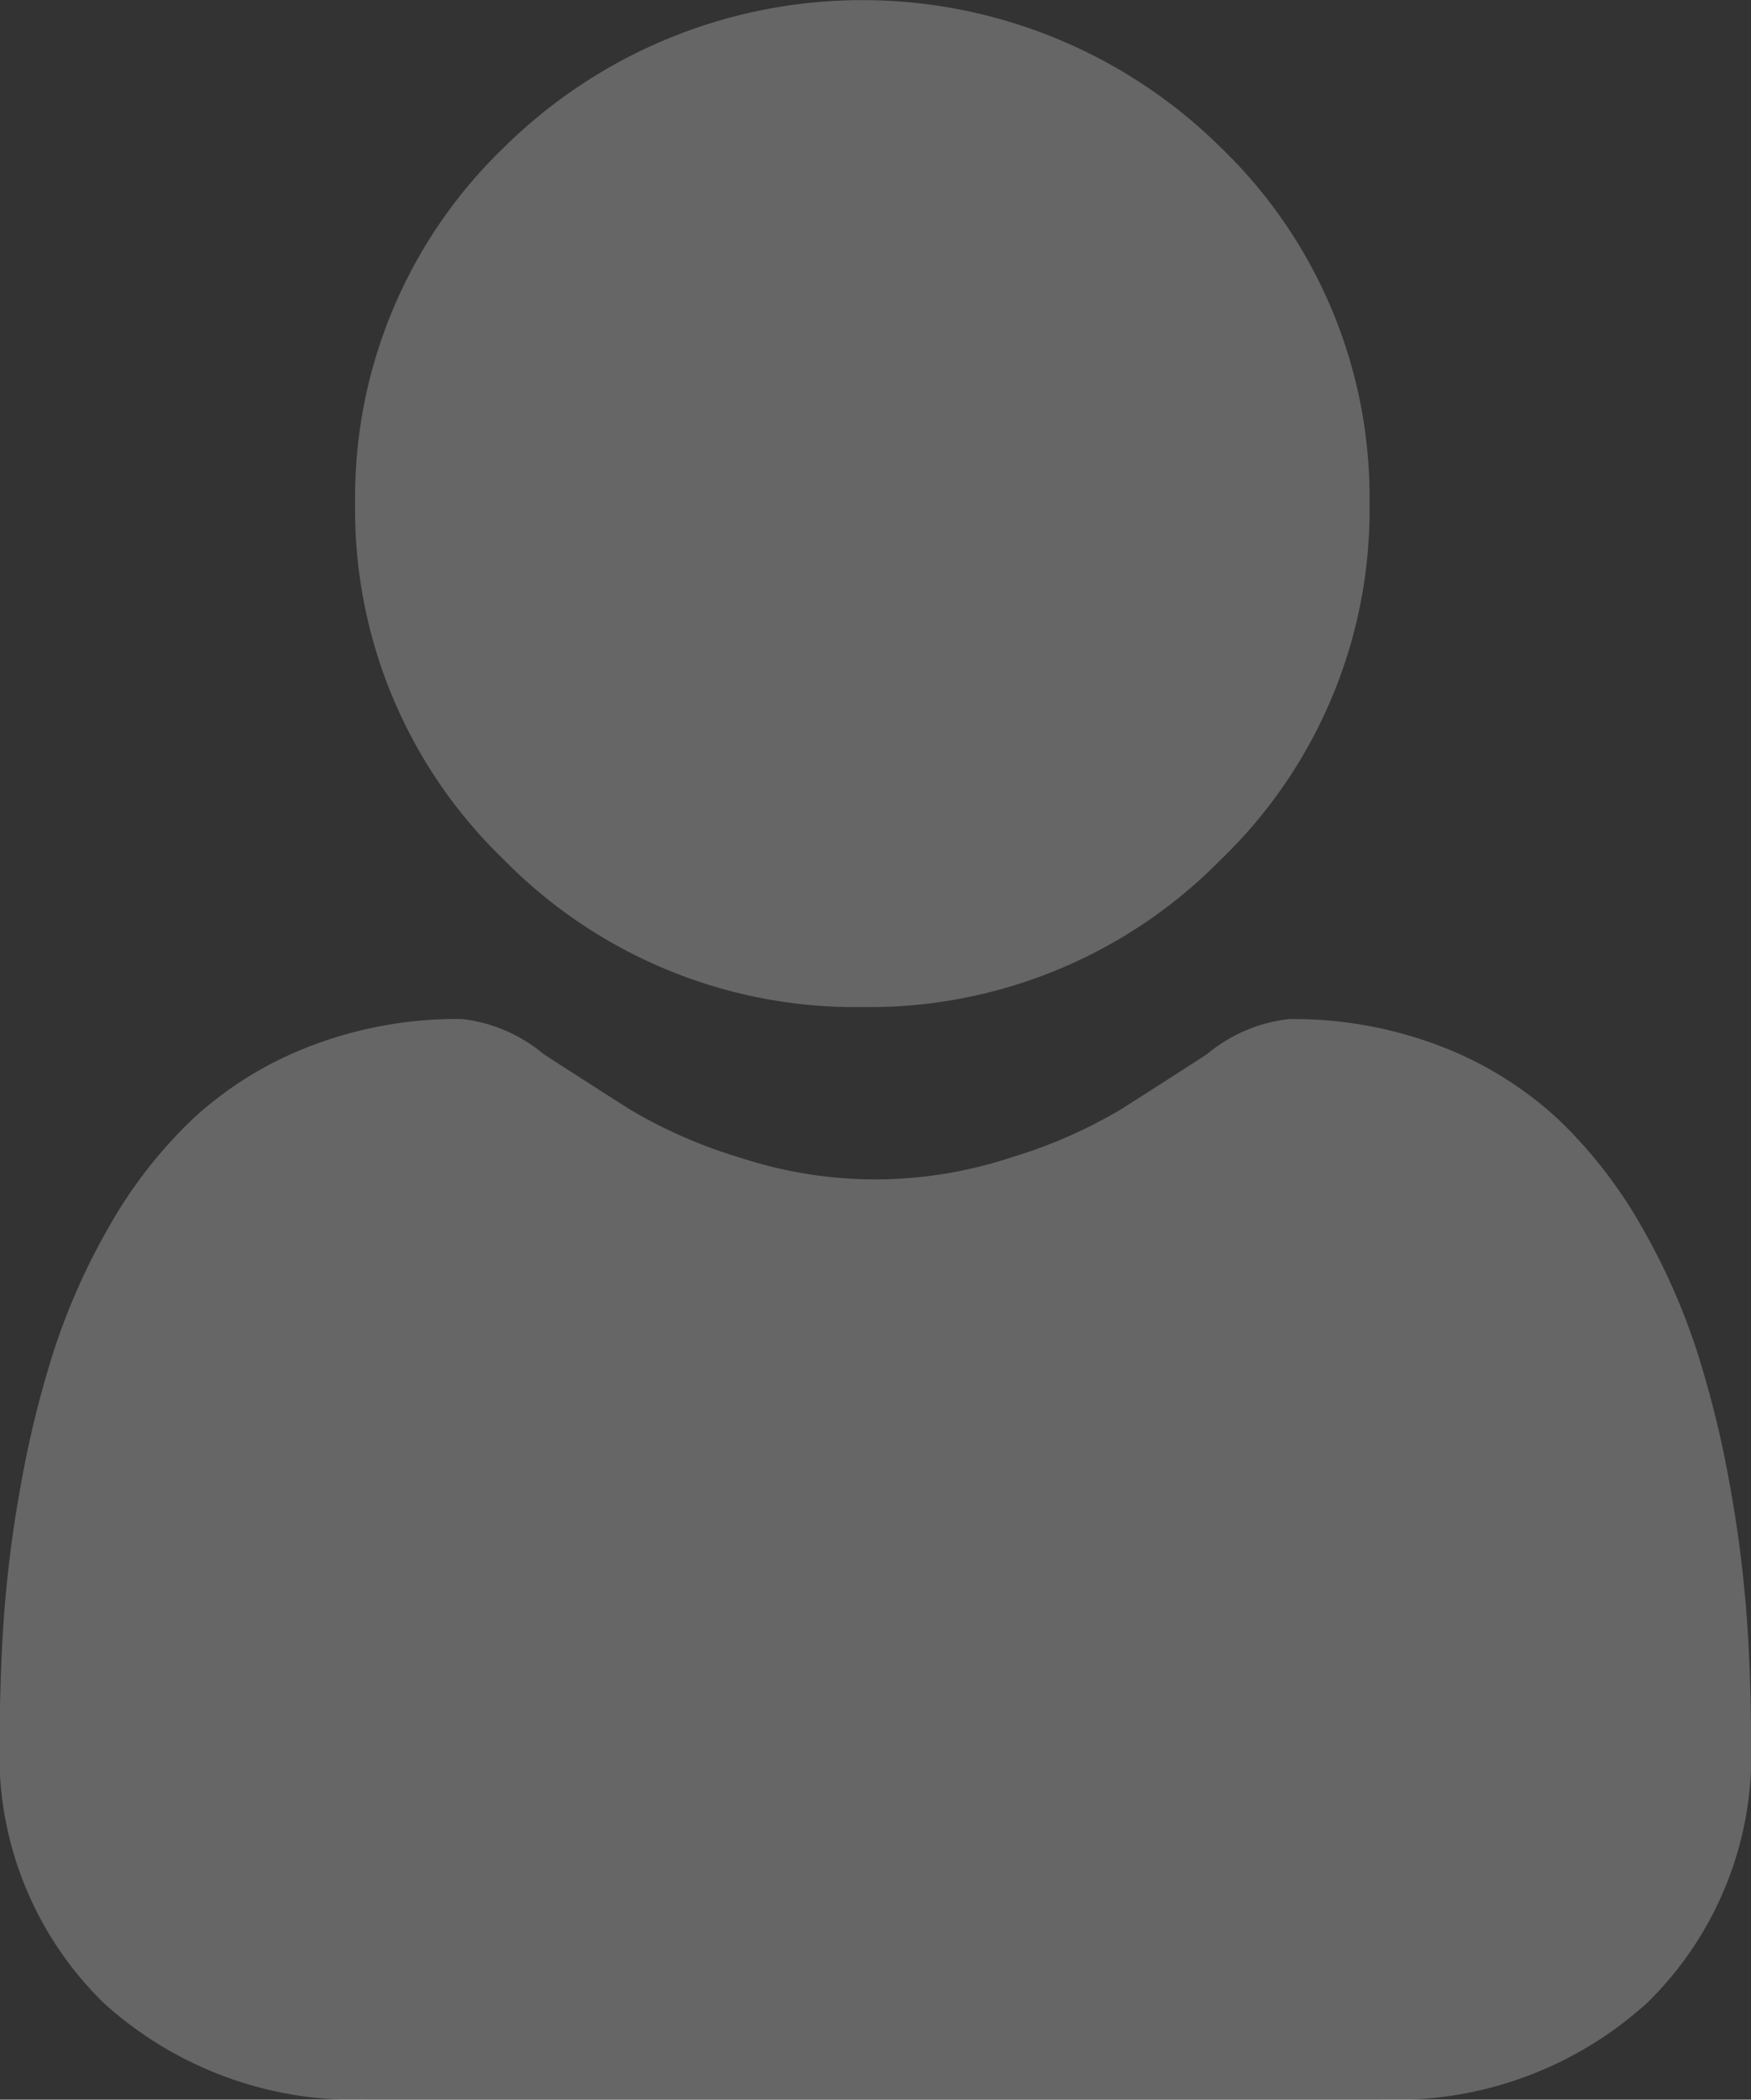 <svg xmlns="http://www.w3.org/2000/svg" width="20.023" height="24" viewBox="0 0 20.023 24">
  <rect x="0" y="0" width="20.023" height="24" fill="#333333" stroke="none"/>
  <g id="user" transform="translate(0 0)">
    <path id="Path_136" data-name="Path 136" d="M92.831,11.511a5.632,5.632,0,0,0,4.1-1.686,5.548,5.548,0,0,0,1.7-4.069,5.549,5.549,0,0,0-1.7-4.069,5.829,5.829,0,0,0-8.2,0,5.548,5.548,0,0,0-1.7,4.069,5.548,5.548,0,0,0,1.7,4.07A5.634,5.634,0,0,0,92.831,11.511Zm0,0" transform="translate(-82.97)" fill="rgba(255,255,255,0.25)"/>
    <path id="Path_137" data-name="Path 137" d="M19.974,254.148a14.158,14.158,0,0,0-.194-1.51,11.852,11.852,0,0,0-.373-1.518,7.481,7.481,0,0,0-.627-1.416,5.345,5.345,0,0,0-.945-1.226,4.17,4.17,0,0,0-1.358-.849,4.71,4.71,0,0,0-1.733-.312,1.764,1.764,0,0,0-.94.4c-.282.183-.611.394-.979.628a5.62,5.62,0,0,1-1.266.555,4.938,4.938,0,0,1-3.1,0,5.608,5.608,0,0,1-1.265-.555c-.364-.232-.694-.443-.98-.629a1.761,1.761,0,0,0-.939-.4,4.7,4.7,0,0,0-1.733.313,4.167,4.167,0,0,0-1.358.849,5.347,5.347,0,0,0-.945,1.226,7.5,7.5,0,0,0-.627,1.416,11.881,11.881,0,0,0-.373,1.518,14.107,14.107,0,0,0-.194,1.51c-.032.457-.048.932-.048,1.411a3.959,3.959,0,0,0,1.184,3,4.271,4.271,0,0,0,3.05,1.108H15.789a4.271,4.271,0,0,0,3.05-1.108,3.957,3.957,0,0,0,1.184-3c0-.481-.016-.956-.049-1.411Zm0,0" transform="translate(0 -235.669)" fill="rgba(255,255,255,0.25)"/>
  </g>
</svg>

